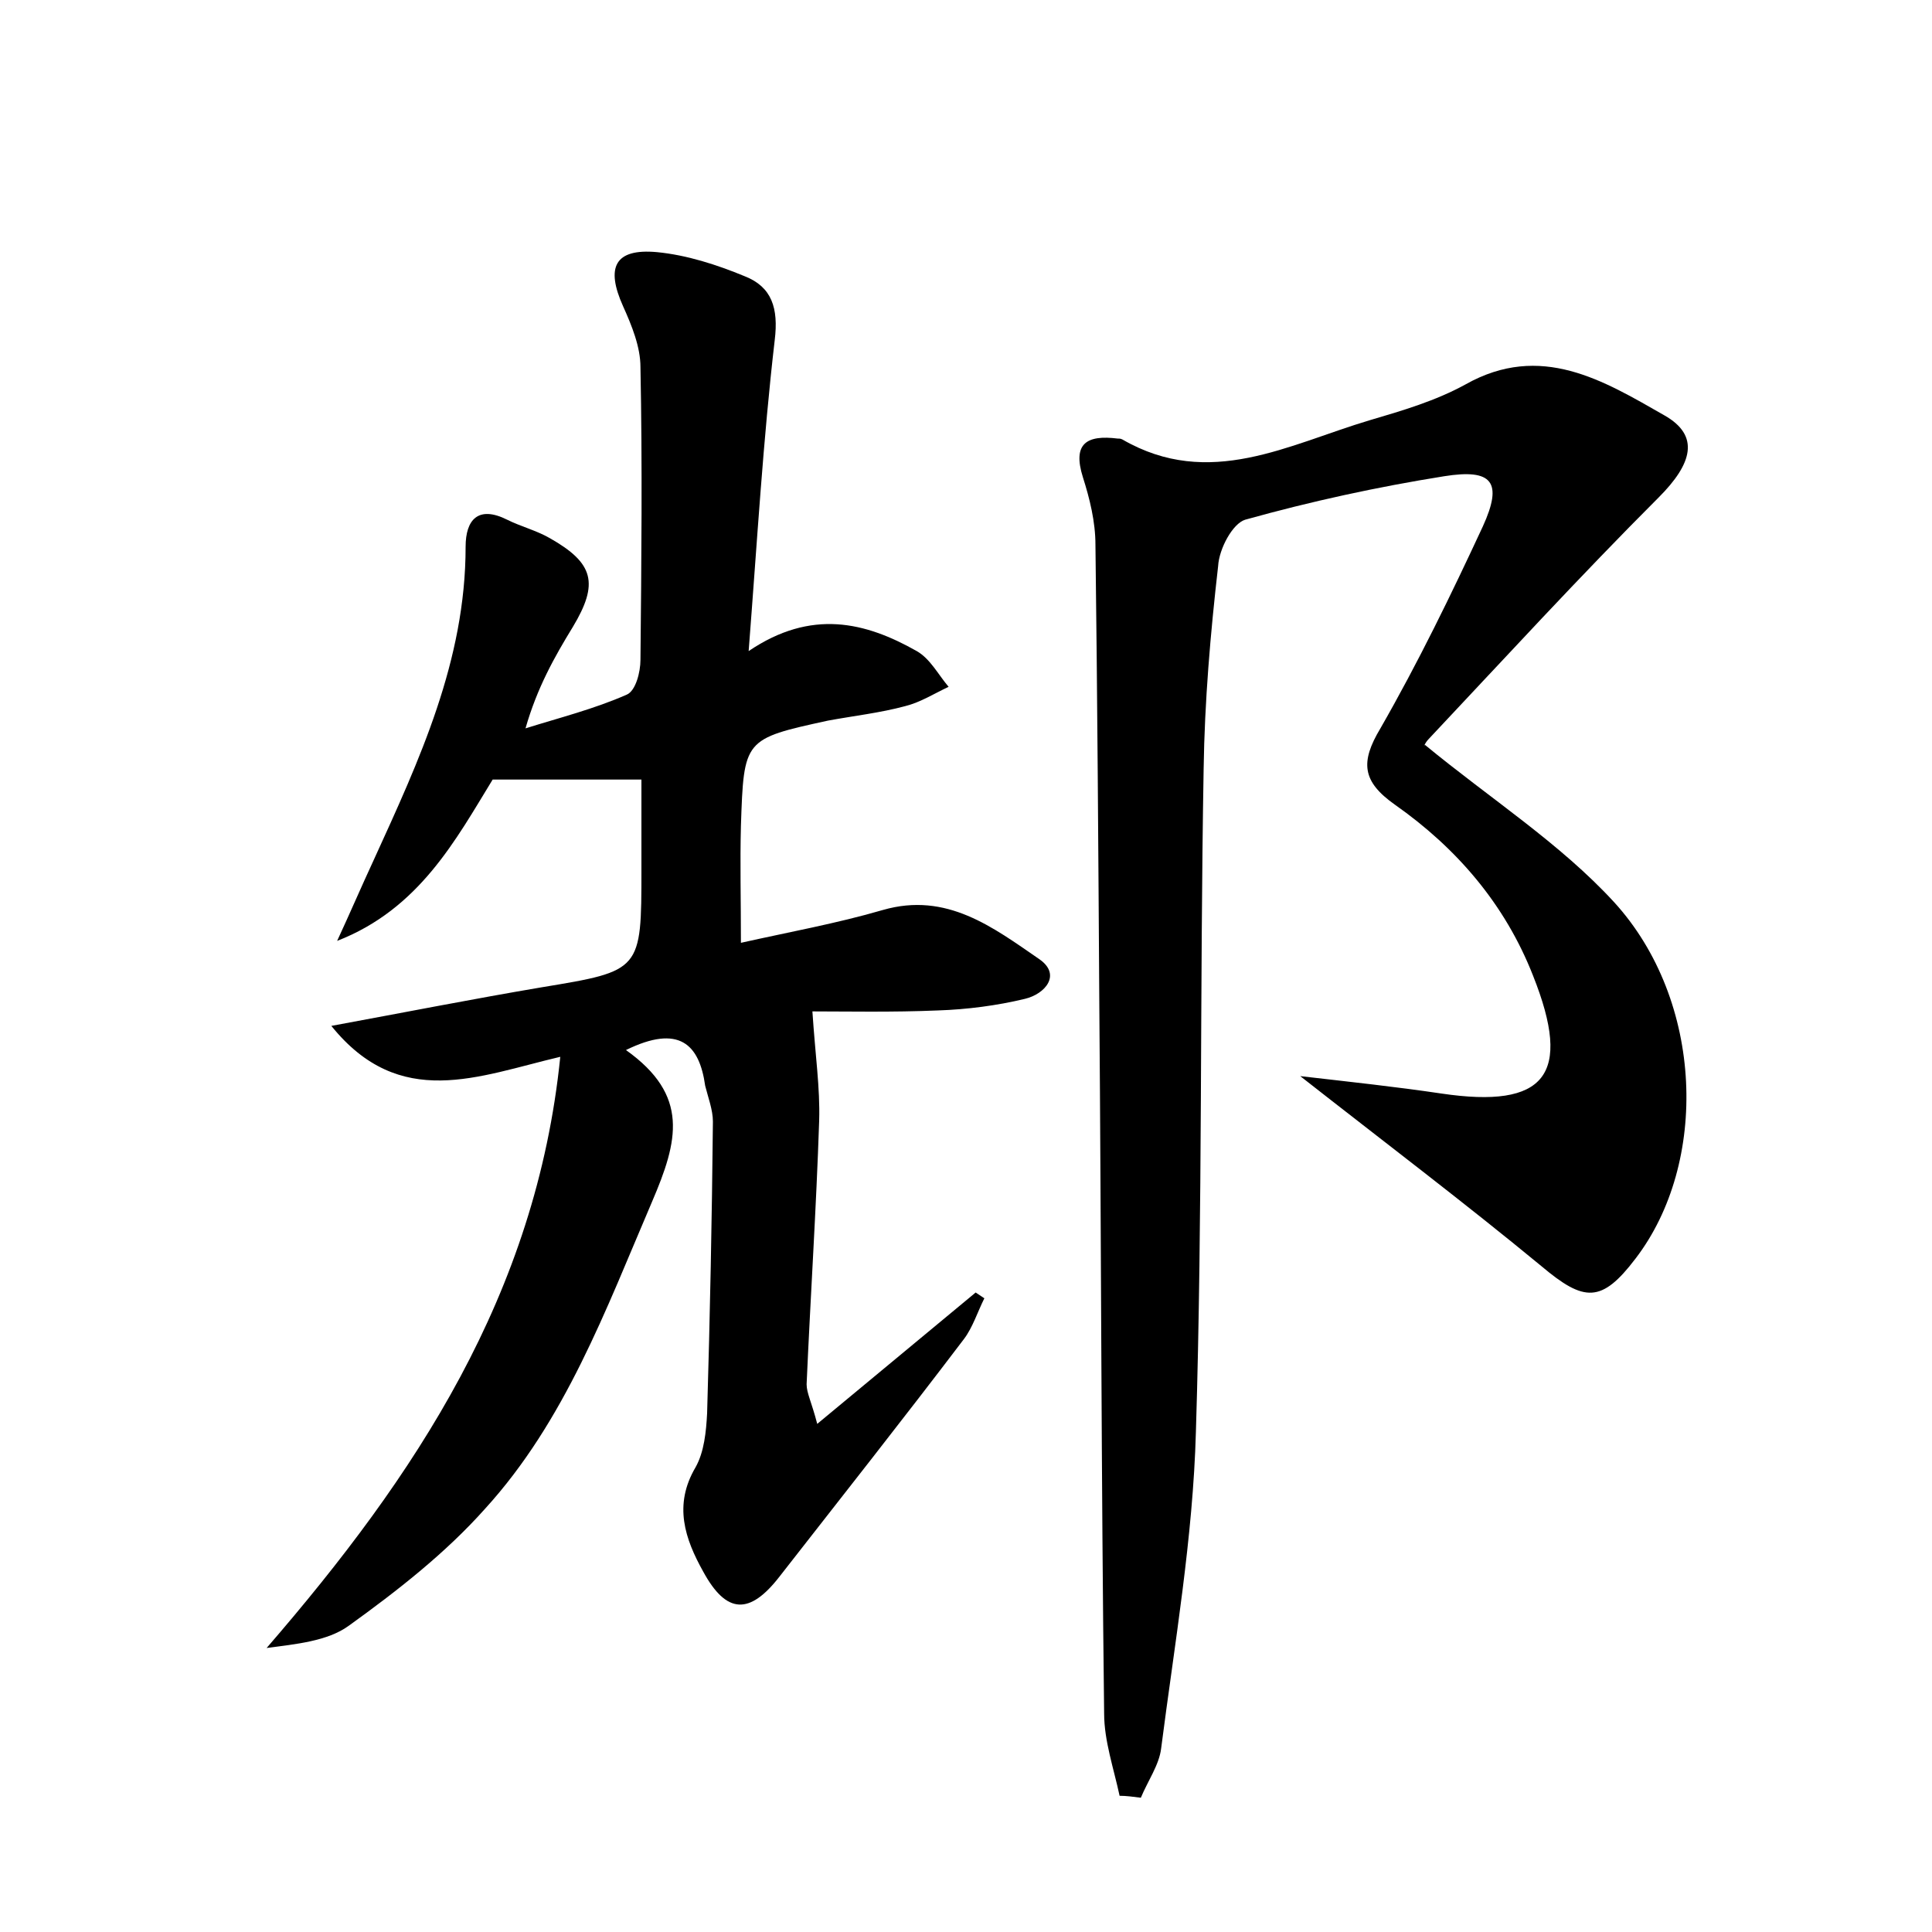 <?xml version="1.0" encoding="utf-8"?>
<!-- Generator: Adobe Illustrator 22.0.0, SVG Export Plug-In . SVG Version: 6.00 Build 0)  -->
<svg version="1.1" id="图层_1" xmlns="http://www.w3.org/2000/svg" xmlns:xlink="http://www.w3.org/1999/xlink" x="0px" y="0px"
	 viewBox="0 0 200 200" style="enable-background:new 0 0 200 200;" xml:space="preserve">
<style type="text/css">
	.st0{fill:#FFFFFF;}
</style>
<g>
	
	<path d="M64.8,108.7c6.6,4.7,5.4,9.4,2.7,15.7c-4.8,11.2-9,22.7-17.3,31.8c-4.1,4.6-9.1,8.5-14.1,12.1c-2.2,1.6-5.5,1.9-8.5,2.3
		C43,152.8,55.5,134,58,109.4c-8.5,2-16.6,5.6-23.7-3.2c7.6-1.4,14.7-2.8,21.8-4c10.3-1.7,10.3-1.7,10.3-12.2c0-3.2,0-6.4,0-9.3
		c-5.2,0-10,0-15.4,0c-3.8,6.2-7.6,13.4-16.1,16.7c1.3-2.8,2.5-5.6,3.8-8.4c4.7-10.3,9.5-20.6,9.5-32.4c0-2.8,1.3-4.3,4.3-2.8
		c1.4,0.7,3,1.1,4.4,1.9c4.6,2.6,5.1,4.7,2.4,9.2c-1.9,3.1-3.7,6.3-4.9,10.5c3.5-1.1,7.1-2,10.5-3.5c0.9-0.4,1.4-2.3,1.4-3.6
		c0.1-10.1,0.2-20.2,0-30.3c0-2.1-0.9-4.3-1.8-6.3c-1.8-4-0.9-6,3.5-5.6c3.1,0.3,6.2,1.3,9.1,2.5c2.8,1.1,3.5,3.3,3.1,6.6
		c-1.2,10.3-1.8,20.6-2.7,32.2c6.5-4.4,12.1-3,17.4,0c1.4,0.8,2.2,2.4,3.3,3.7c-1.5,0.7-2.9,1.6-4.5,2c-2.6,0.7-5.3,1-8,1.5
		c-8.7,1.9-8.7,1.9-9,10.9c-0.1,3.8,0,7.6,0,12.1c4.9-1.1,9.9-2,14.7-3.4c6.6-1.9,11.4,1.8,16.2,5.1c2.3,1.6,0.6,3.6-1.5,4.1
		c-2.9,0.7-6,1.1-9,1.2c-4.7,0.2-9.5,0.1-13,0.1c0.3,4.6,0.8,7.9,0.7,11.3c-0.3,9.1-0.9,18.2-1.3,27.3c0,0.9,0.5,1.8,1.1,4.1
		c5.8-4.8,11.1-9.2,16.4-13.6c0.3,0.2,0.6,0.4,0.9,0.6c-0.7,1.4-1.2,3-2.1,4.2c-6.3,8.3-12.7,16.4-19.1,24.6c-3.1,4-5.5,3.9-7.9-0.5
		c-1.9-3.4-3.1-6.9-0.8-10.8c0.9-1.6,1.1-3.7,1.2-5.6c0.3-10.1,0.5-20.1,0.6-30.2c0-1.2-0.5-2.5-0.8-3.7
		C72.4,108.1,70.3,106,64.8,108.7z"/>
	<path d="M115.9,185.9c-0.6-2.8-1.6-5.7-1.6-8.5c-0.3-24.5-0.3-49-0.5-73.5c-0.1-15.8-0.2-31.7-0.4-47.5c0-2.4-0.6-4.8-1.3-7
		c-1.1-3.5,0.4-4.4,3.6-4c0.2,0,0.3,0,0.5,0.1c9,5.2,17.2,0.5,25.6-2c3.4-1,6.8-2,9.9-3.7c7.8-4.4,14.3-0.4,20.6,3.2
		c3.7,2.1,2.9,5-0.6,8.5c-8.1,8.1-15.9,16.6-23.8,25c-0.4,0.4-0.6,1-0.4,0.6c6.8,5.6,14,10.2,19.6,16.3c9.3,10.2,9.8,27,2.2,36.9
		c-3.5,4.6-5.3,4.5-9.7,0.8c-8-6.6-16.2-12.8-25-19.7c5.2,0.6,9.9,1.1,14.6,1.8c10.8,1.6,13.6-1.9,9.5-12.2
		c-2.9-7.4-7.9-13.2-14.3-17.7c-3.4-2.4-3.6-4.4-1.5-7.9c3.9-6.8,7.3-13.8,10.6-20.9c2.1-4.6,1-6-4-5.2c-6.9,1.1-13.8,2.6-20.6,4.5
		c-1.3,0.4-2.7,3-2.8,4.8c-0.8,7-1.4,14-1.5,21c-0.4,22.9-0.1,45.8-0.8,68.6c-0.3,11-2.2,21.9-3.6,32.8c-0.2,1.7-1.4,3.4-2.1,5.1
		C117.3,186,116.6,185.9,115.9,185.9z"/>
</g>
</svg>
